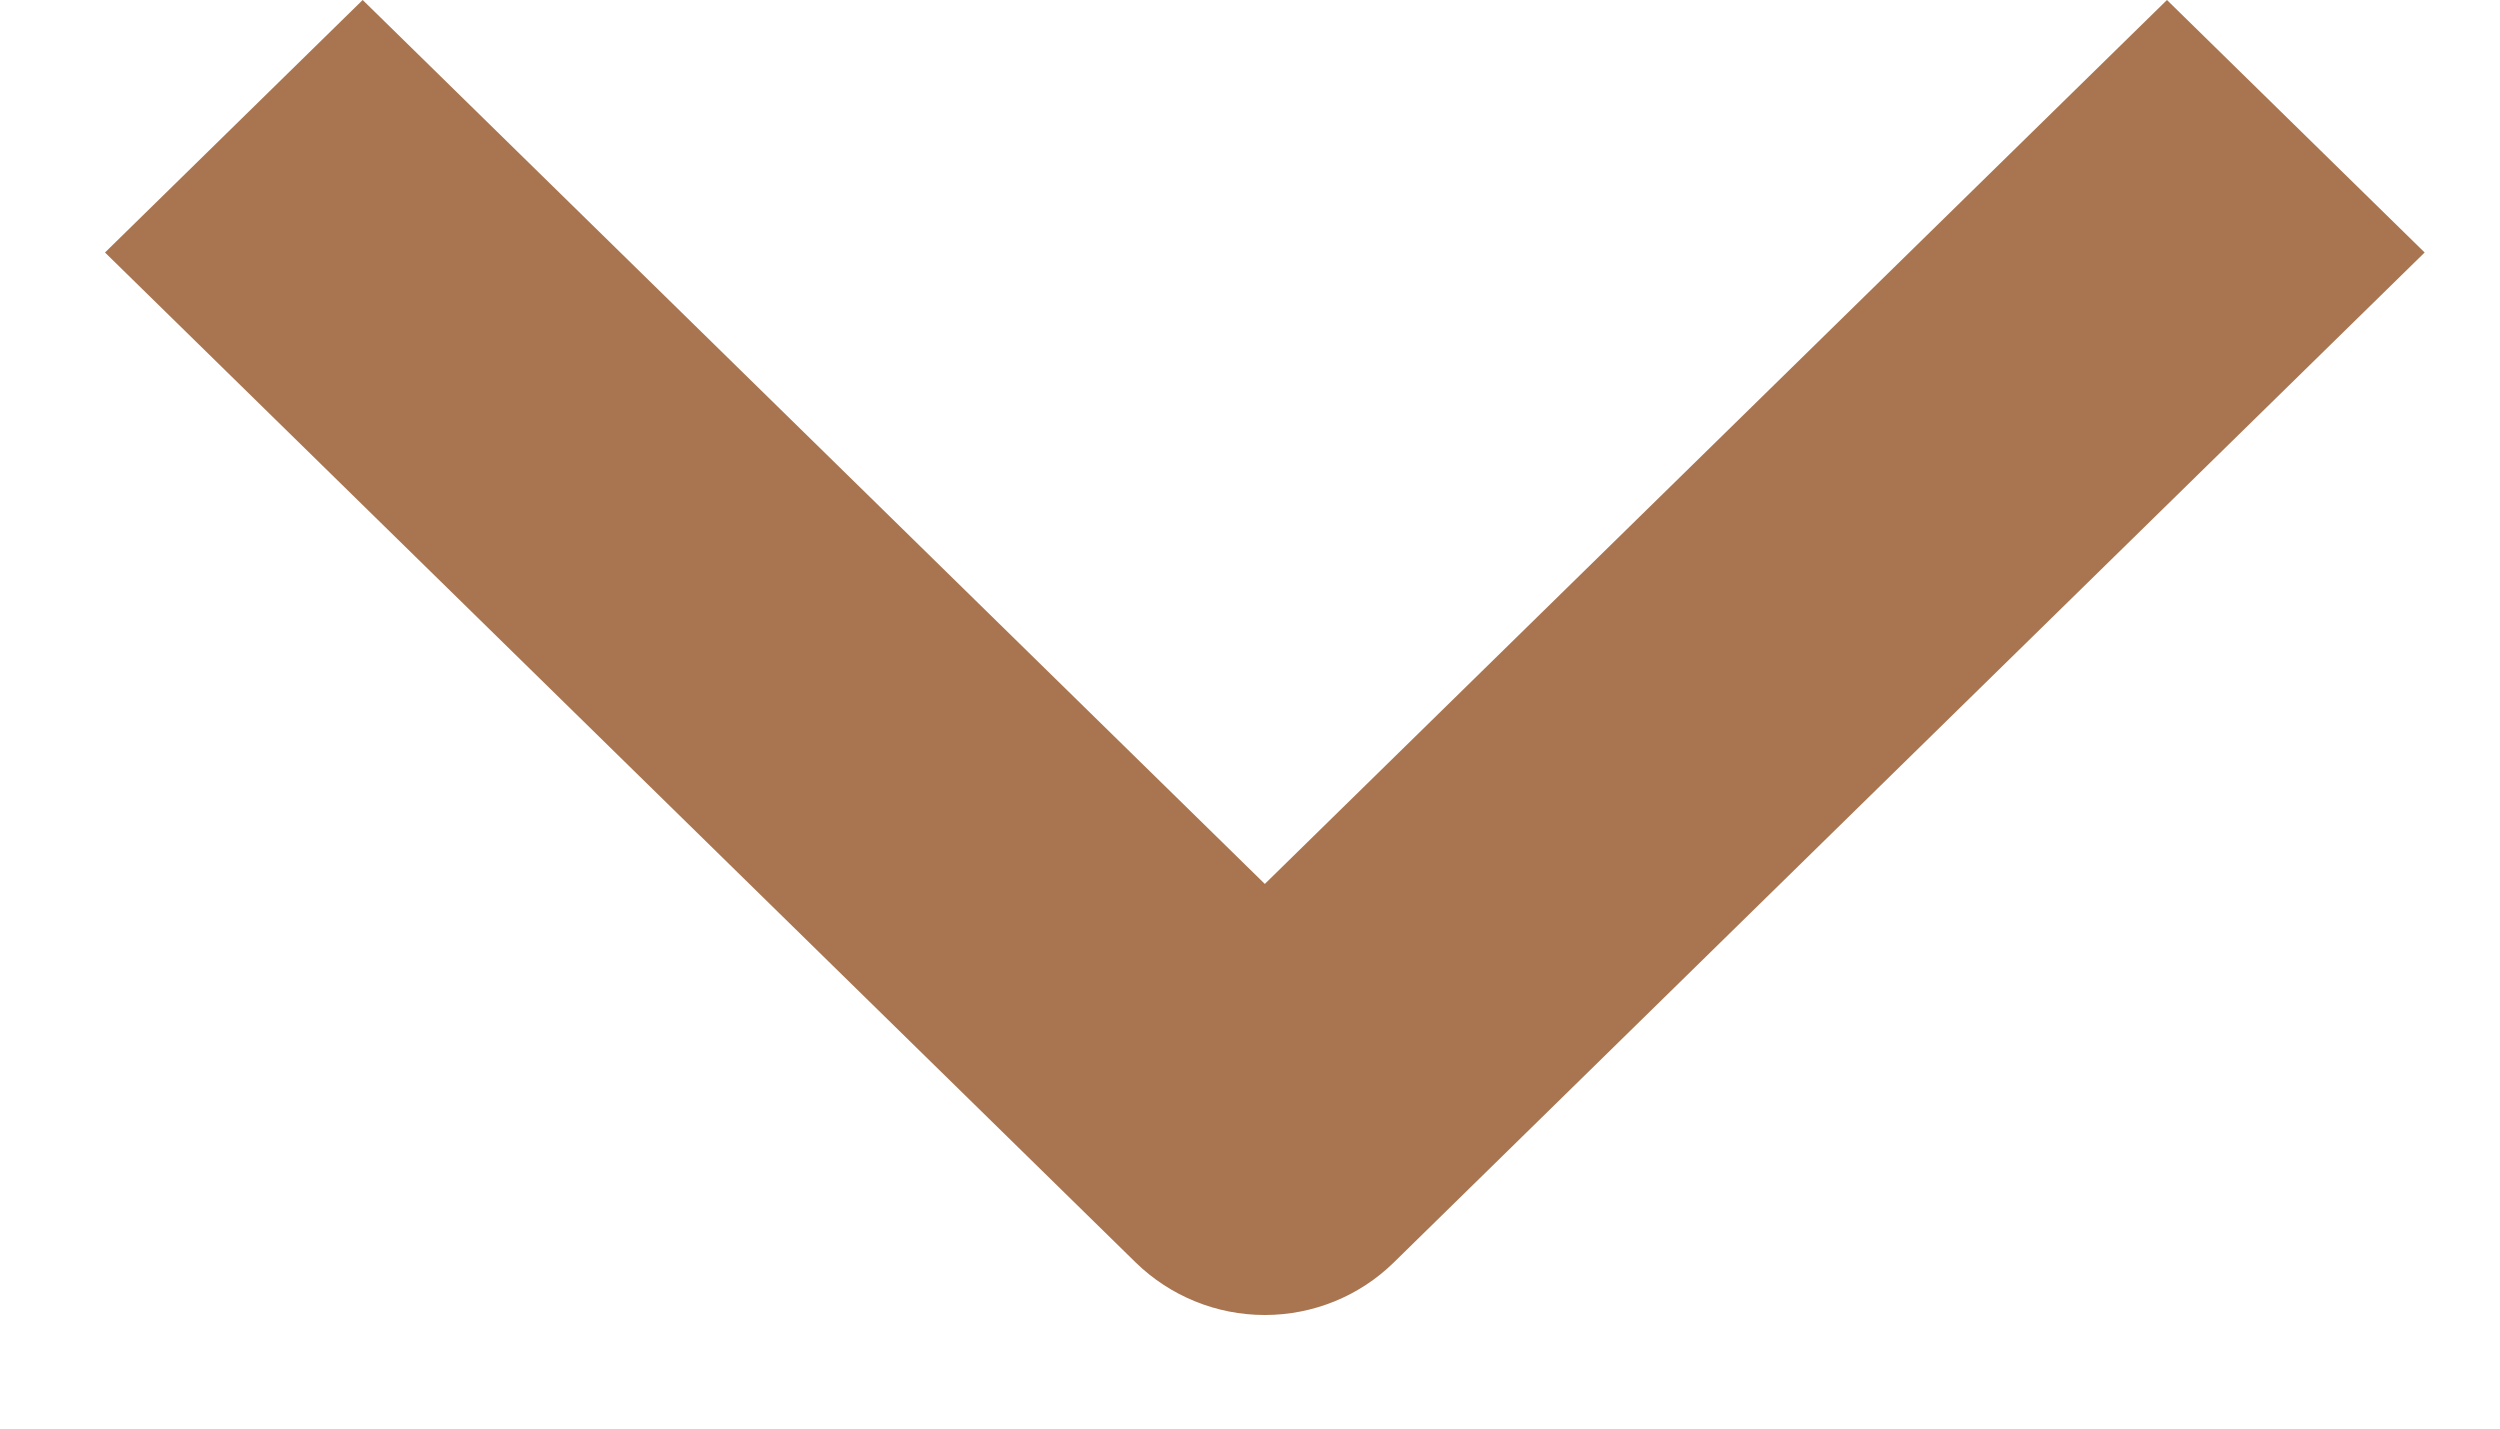 <svg width="14" height="8" viewBox="0 0 14 8" fill="none" xmlns="http://www.w3.org/2000/svg">
<path fill-rule="evenodd" clip-rule="evenodd" d="M6.361 7.071L0.588 1.414L2.031 -4.94551e-07L7.083 4.95L12.135 -6.18079e-08L13.578 1.414L7.804 7.071C7.613 7.258 7.354 7.364 7.083 7.364C6.812 7.364 6.553 7.258 6.361 7.071Z" fill="#A87550"/>
</svg>
